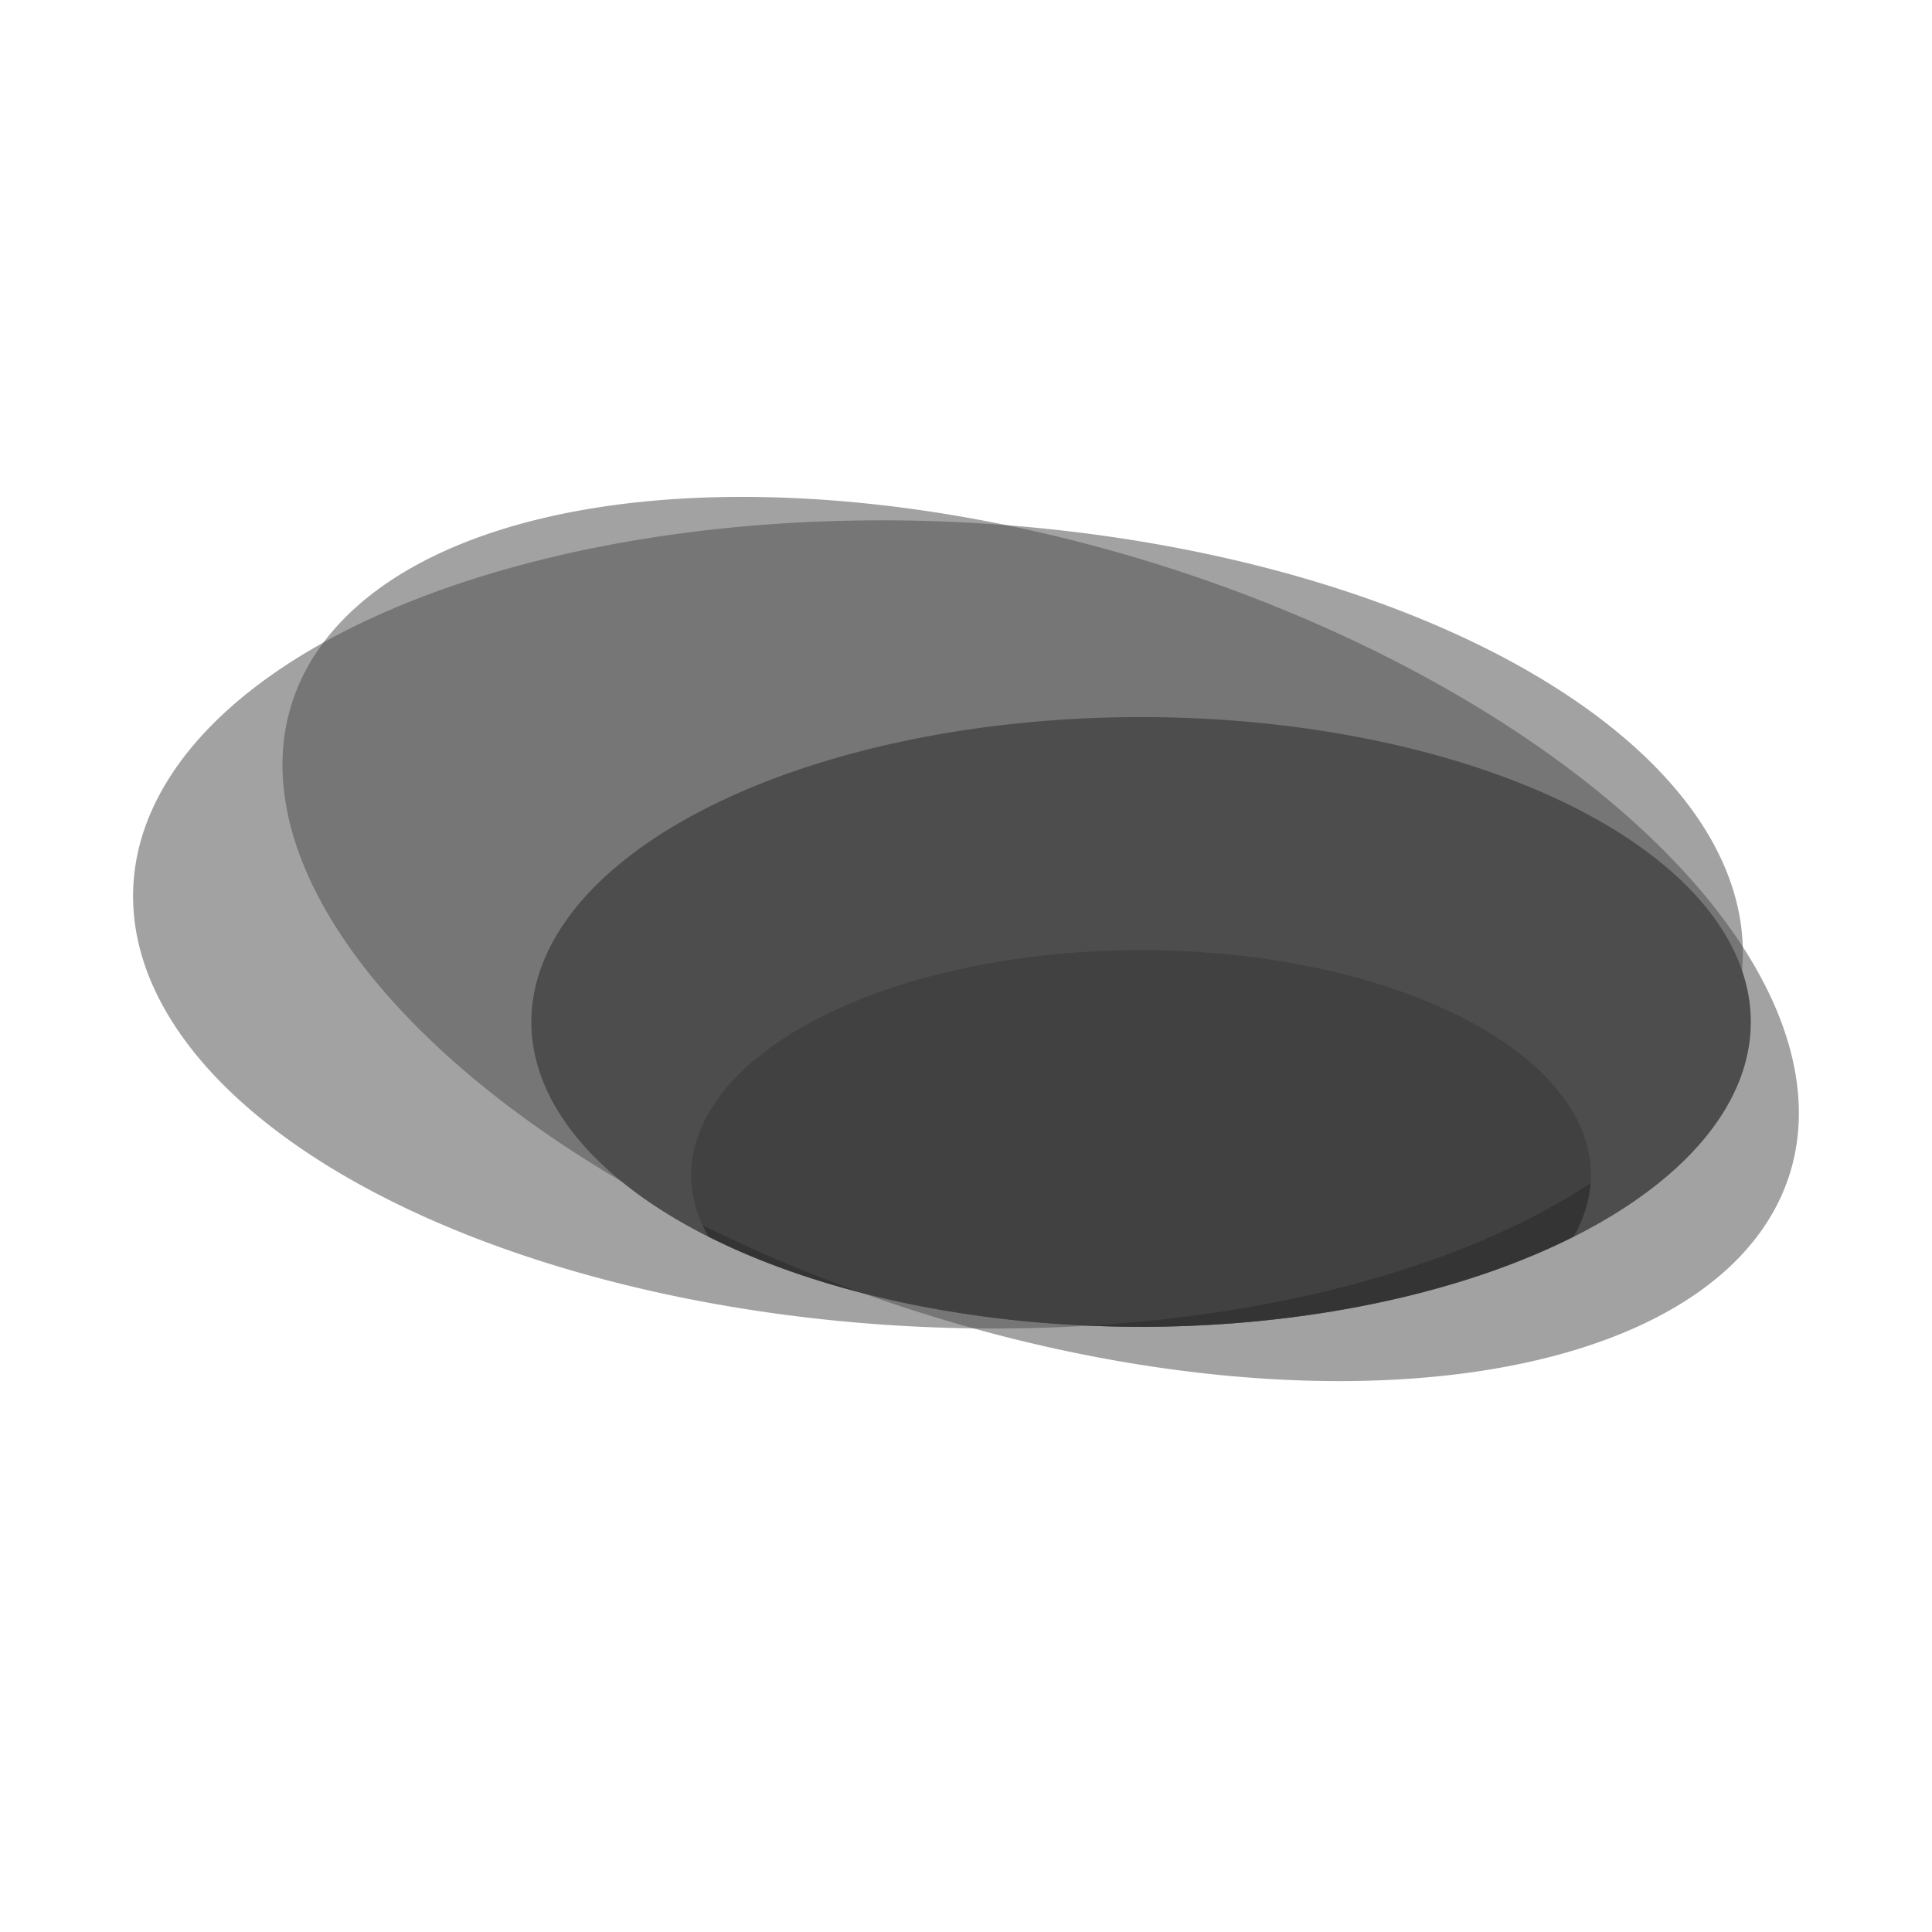 <?xml version="1.0" encoding="UTF-8" standalone="no"?>
<!-- Created with Inkscape (http://www.inkscape.org/) -->

<svg width="200" height="200" viewBox="0 0 52.917 52.917" version="1.1" id="svg1634" xmlns="http://www.w3.org/2000/svg" xmlns:svg="http://www.w3.org/2000/svg">
  <defs id="defs1631" />
  <g id="layer1">
    <g id="g1742" transform="translate(0.257)">
      <path id="ellipse1297" style="color:#000000;overflow:visible;fill:#4d4d4d;stroke-width:1.128;stroke-linecap:square;stop-color:#000000" d="M 30.997,19.641 A 16.7,8.35 0 0 0 14.297,27.991 16.7,8.35 0 0 0 30.997,36.341 16.7,8.35 0 0 0 47.697,27.991 16.7,8.35 0 0 0 30.997,19.641 Z" />
      <path id="path1193" style="color:#000000;overflow:visible;fill:#1a1a1a;stroke-width:0.704;stroke-linecap:square;stop-color:#000000" d="m 30.997,26.024 a 12.32,6.16 0 0 0 -12.321,6.16 12.32,6.16 0 0 0 0.47,1.684 16.7,8.35 0 0 0 11.85,2.473 16.7,8.35 0 0 0 11.85,-2.473 12.32,6.16 0 0 0 0.471,-1.684 12.32,6.16 0 0 0 -12.321,-6.16 z" />
      <path id="path1578" style="color:#000000;overflow:visible;fill:#4d4d4d;fill-opacity:0.523;stroke-width:1.453;stroke-linecap:square;stop-color:#000000" d="M 31.465,15.461 A 21.501,10.751 17.413 0 0 7.731,19.284 21.501,10.751 17.413 0 0 25.03,35.977 21.501,10.751 17.413 0 0 48.763,32.153 21.501,10.751 17.413 0 0 31.465,15.461 Z" />
      <path id="path1598" style="color:#000000;overflow:visible;fill:#4d4d4d;fill-opacity:0.523;stroke-width:1.491;stroke-linecap:square;stop-color:#000000" d="M 25.949,14.3 A 22.063,11.032 2.68 0 0 3.394,24.288 22.063,11.032 2.68 0 0 24.917,36.339 22.063,11.032 2.68 0 0 47.473,26.351 22.063,11.032 2.68 0 0 25.949,14.3 Z" />
    </g>
  </g>
</svg>

